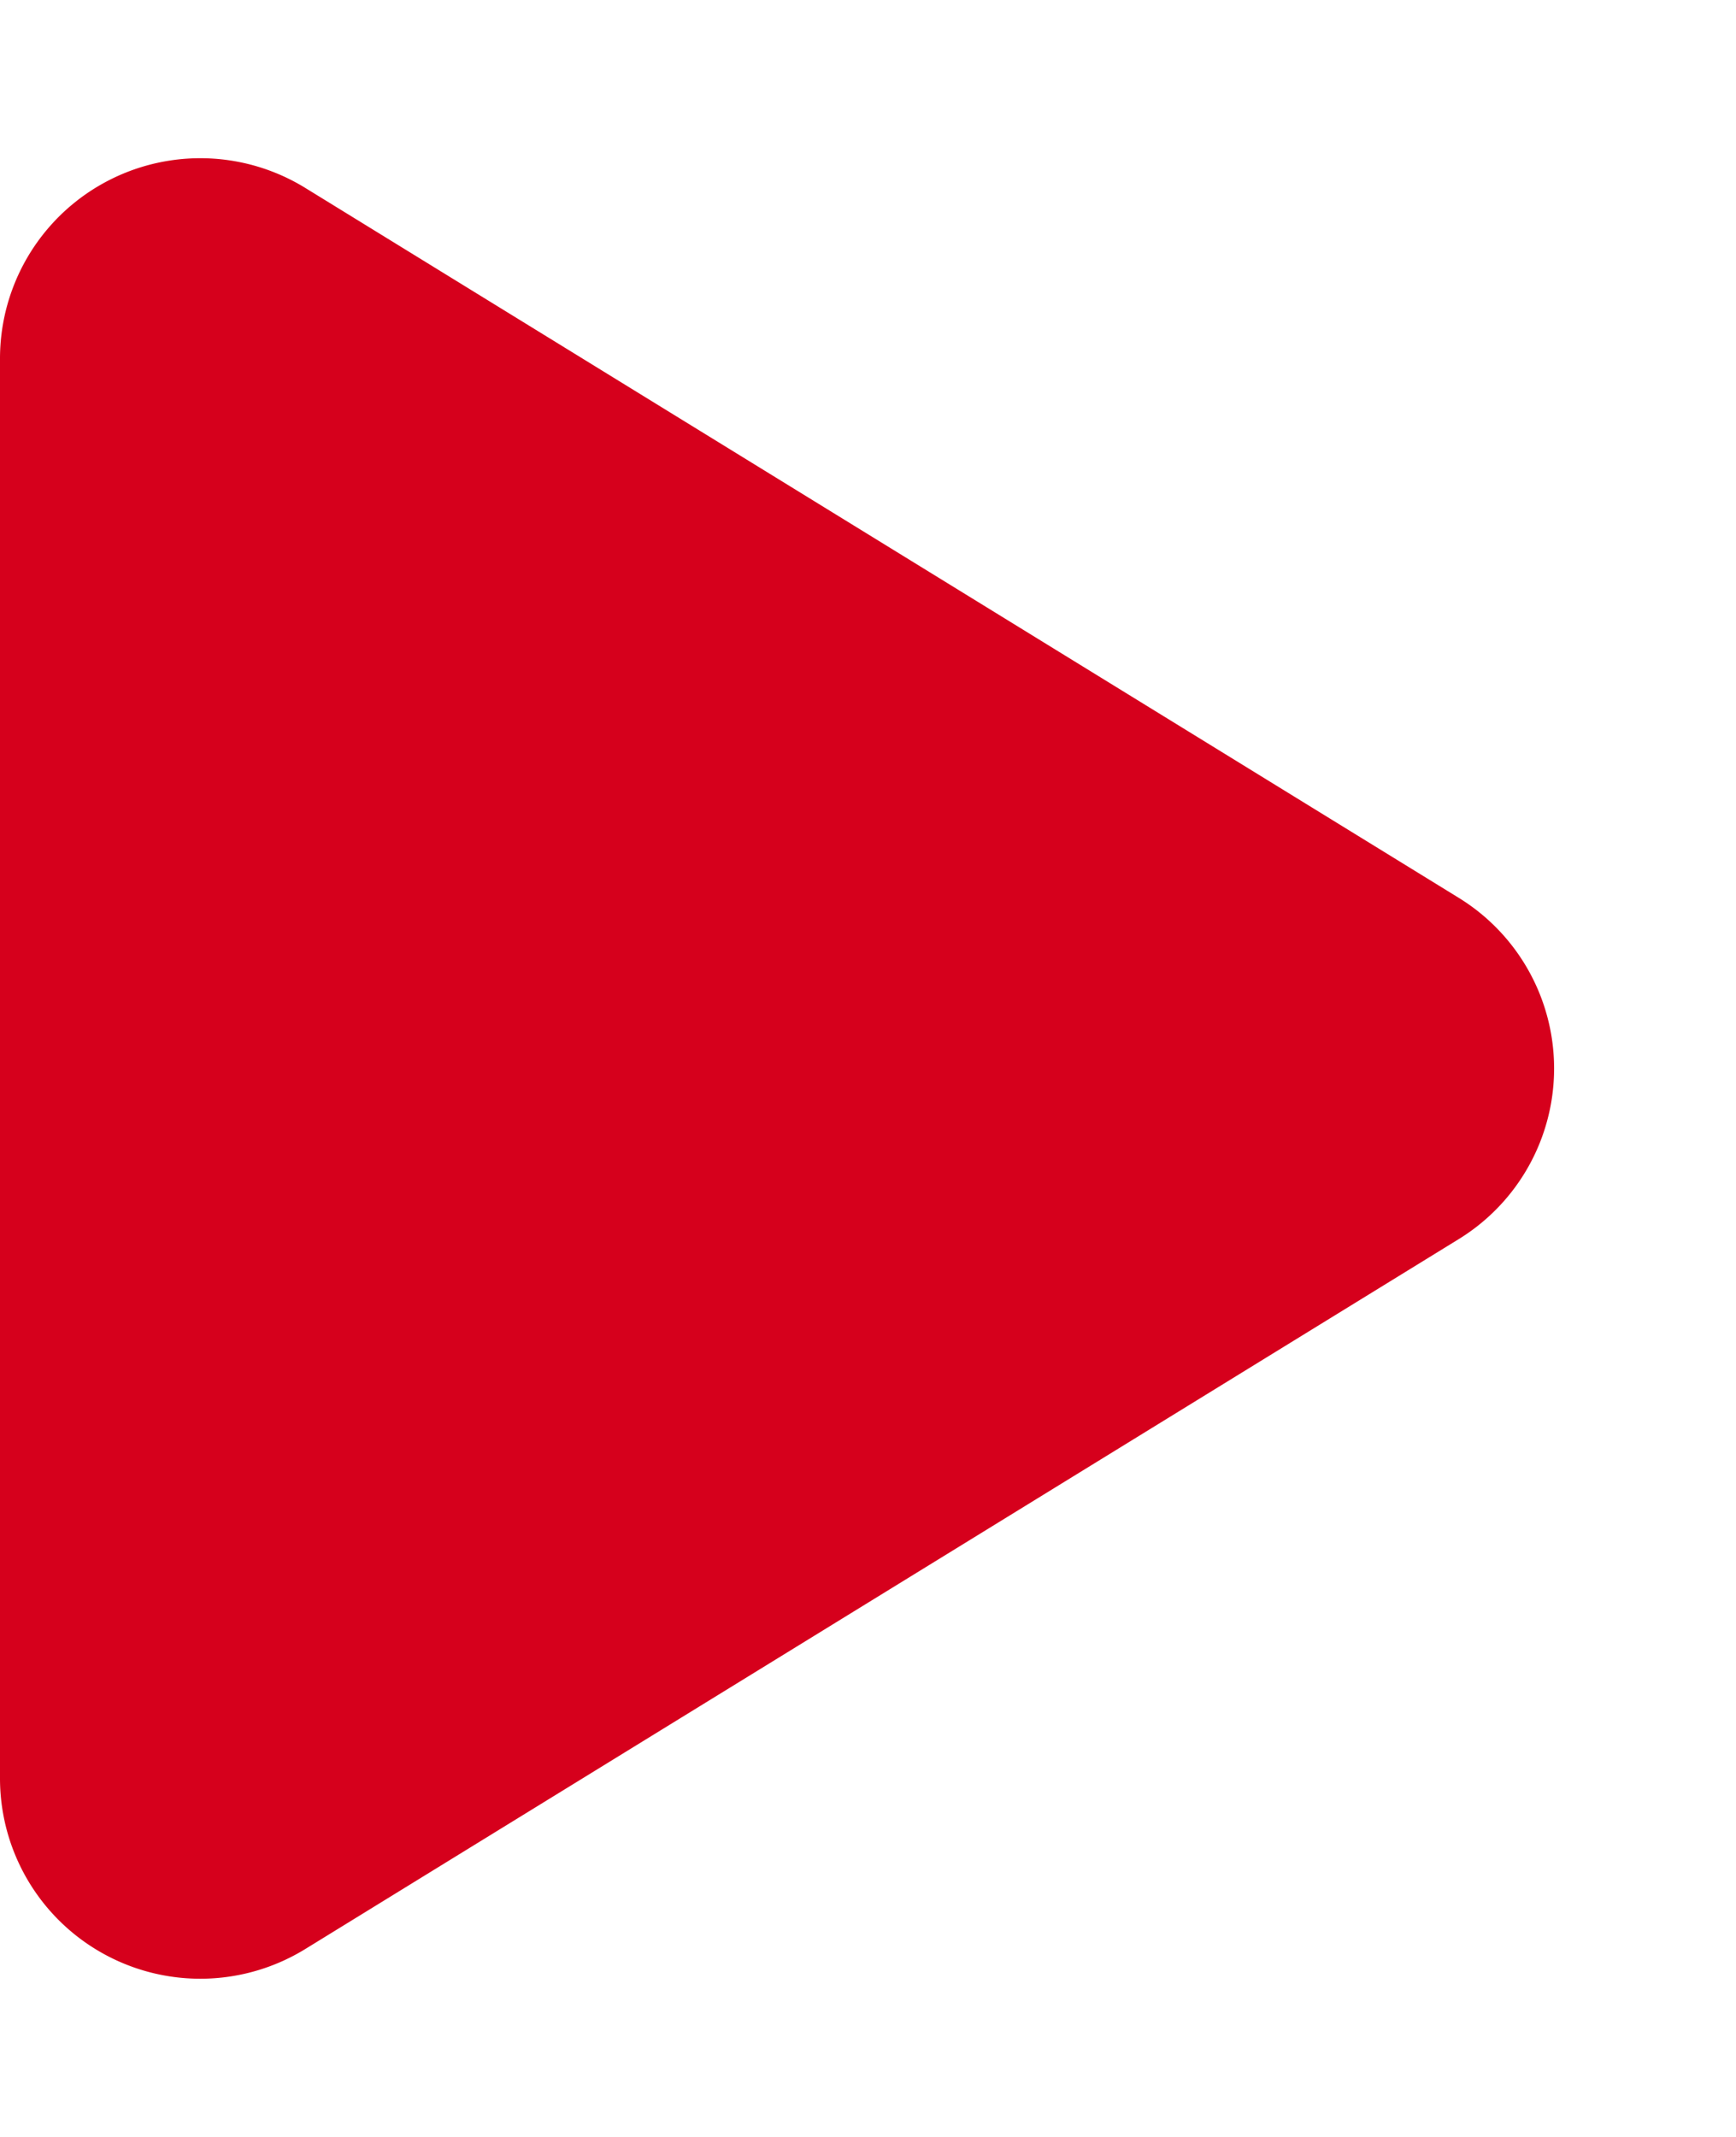 <svg xmlns="http://www.w3.org/2000/svg" width="26" height="32" viewBox="0 0 26 32">
  <path id="Polygon_1" data-name="Polygon 1" d="M13.445,4.152a3,3,0,0,1,5.11,0L29.186,21.428A3,3,0,0,1,26.631,26H5.369a3,3,0,0,1-2.555-4.572Z" transform="translate(26) rotate(90)" fill="#d6001c"/>
</svg>
